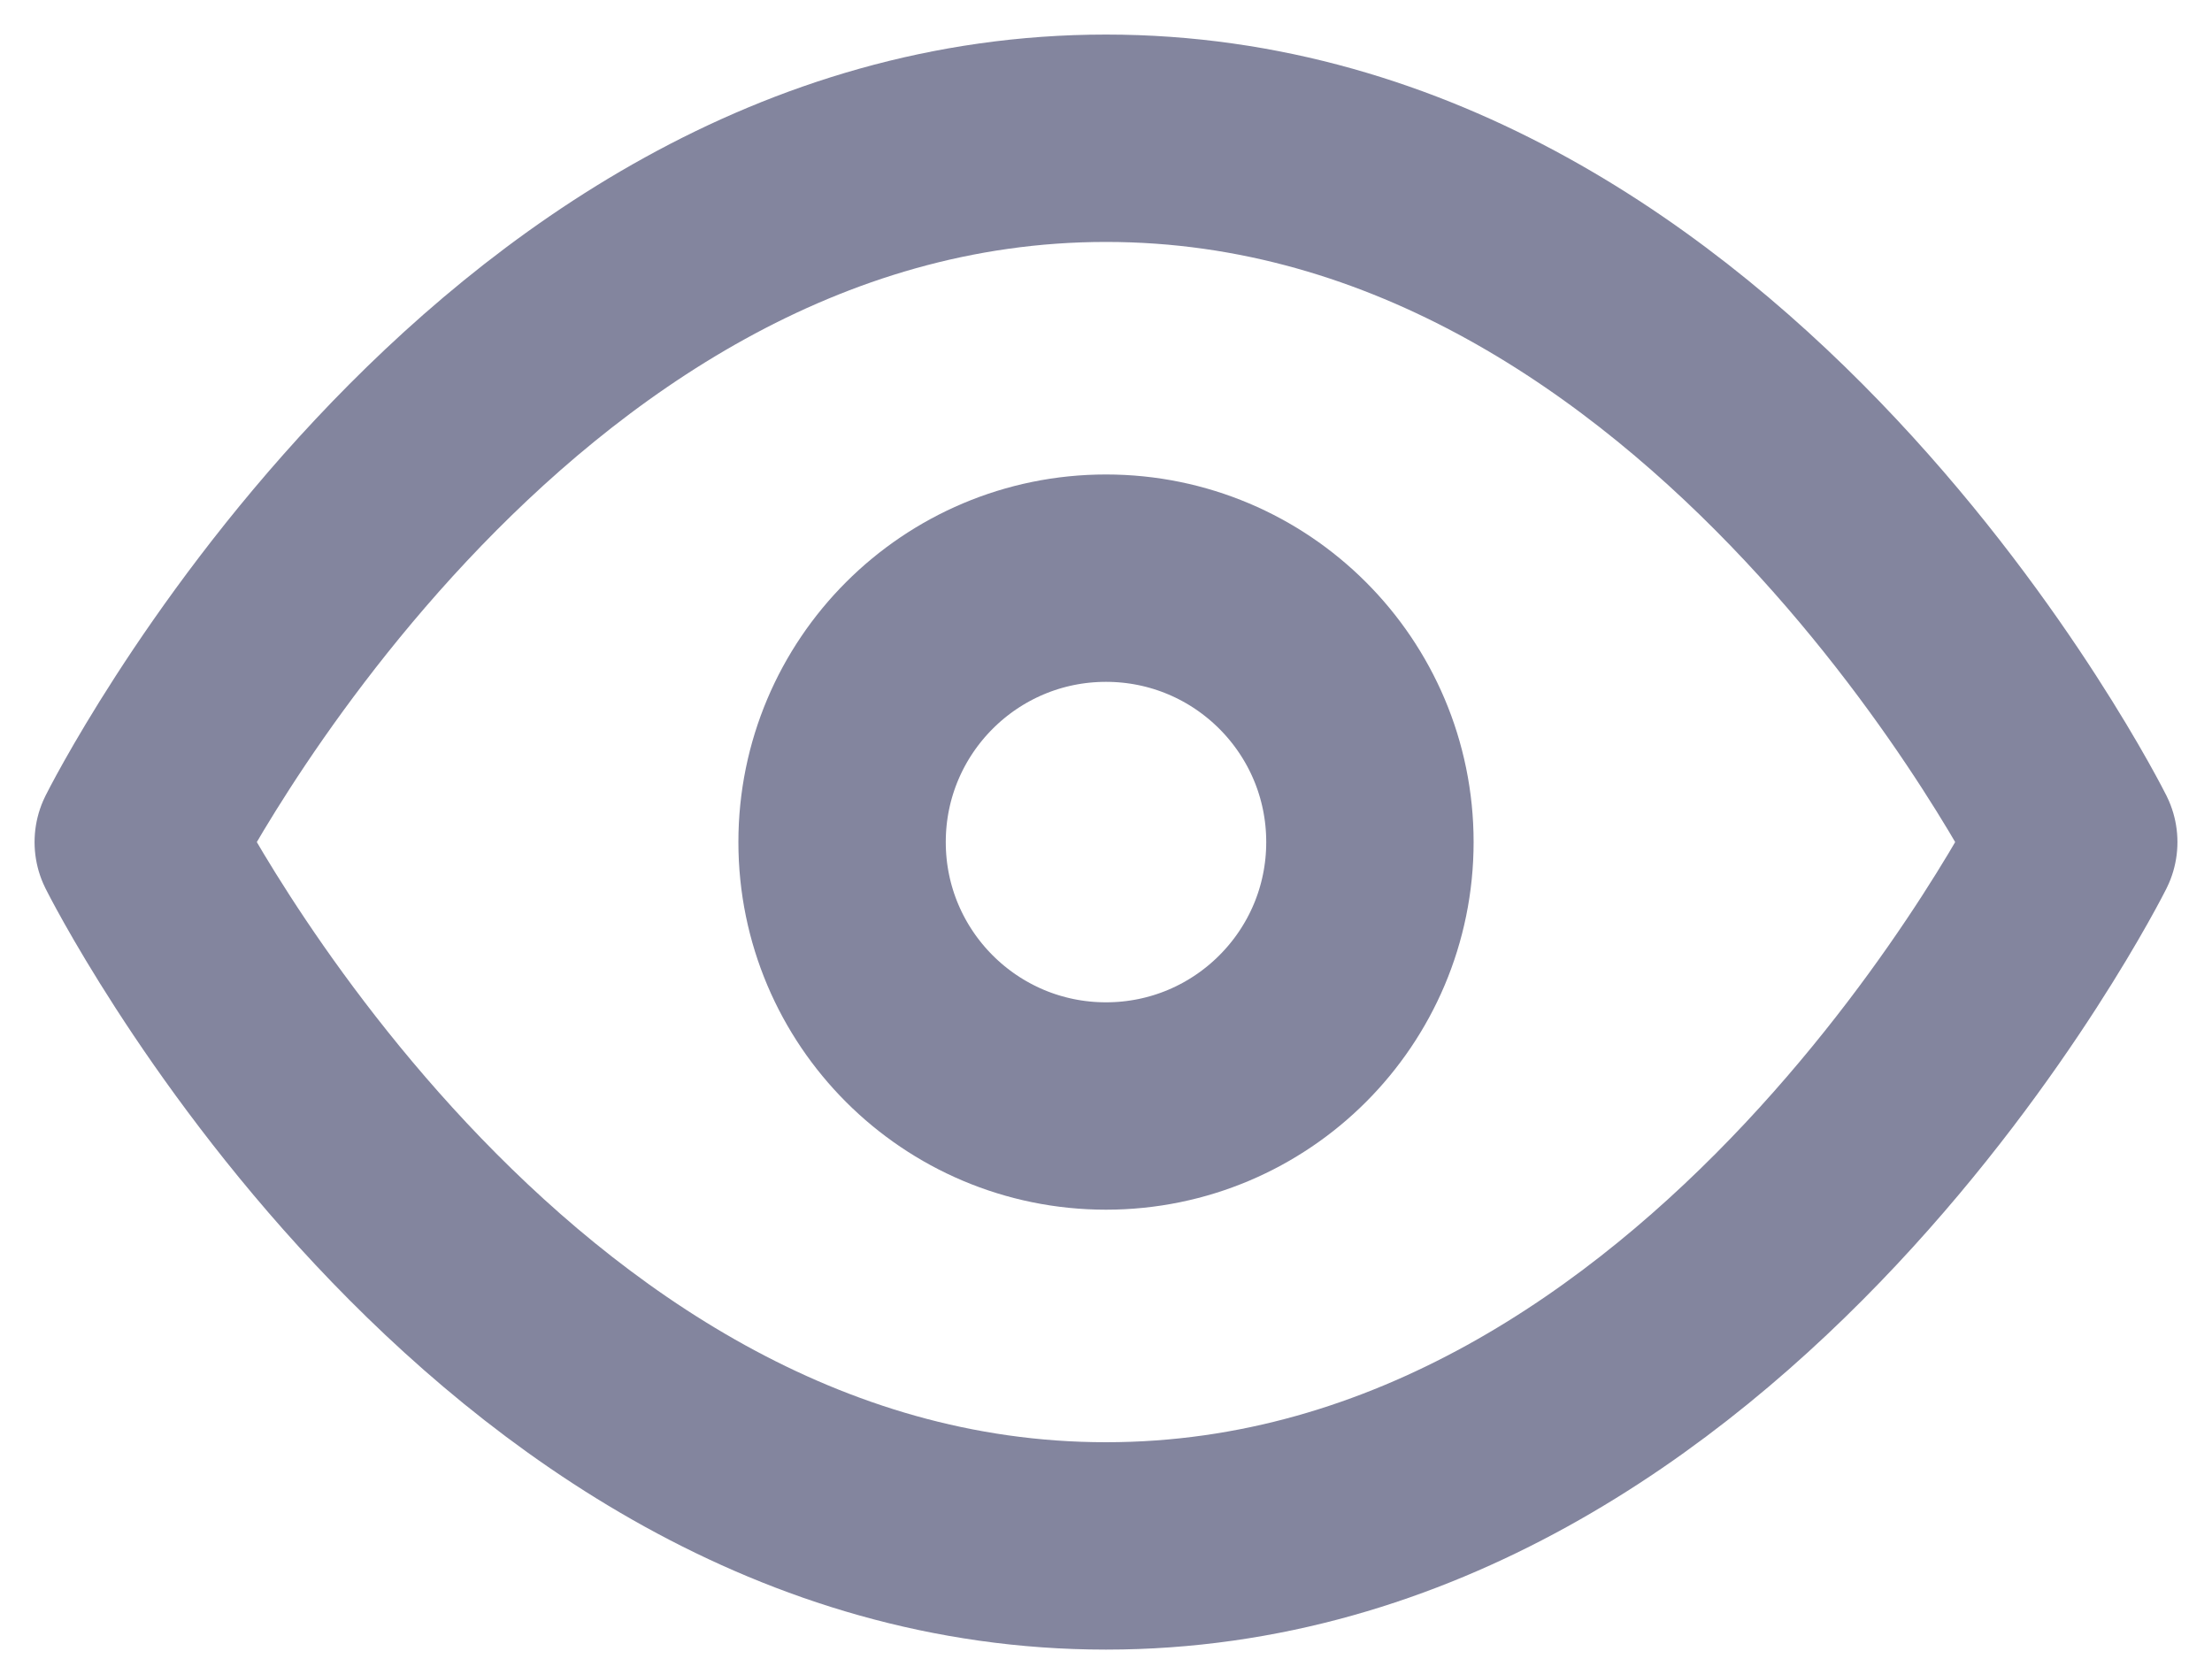 <?xml version="1.0" encoding="UTF-8"?>
<svg width="16px" height="12px" viewBox="0 0 16 12" version="1.1" xmlns="http://www.w3.org/2000/svg" xmlns:xlink="http://www.w3.org/1999/xlink">
    <title>ic_password@3x</title>
    <g id="web_final" stroke="none" stroke-width="1" fill="none" fill-rule="evenodd">
        <g id="04-01-register" transform="translate(-895, -362)">
            <g id="Group" transform="translate(891, 356)">
                <rect id="Rectangle-Copy-5" x="0" y="0" width="24" height="24"></rect>
                <g id="Group-6" transform="translate(5, 7)" stroke="#83859E" stroke-linecap="round" stroke-linejoin="round" stroke-width="1.5">
                    <path d="M0,5.091 C0,5.091 2.545,-2.57571742e-14 7,-2.57571742e-14 C11.455,-2.57571742e-14 14,5.091 14,5.091 C14,5.091 11.455,10.182 7,10.182 C2.545,10.182 0,5.091 0,5.091 Z" id="Path"></path>
                    <circle id="Oval" cx="7" cy="5.091" r="1.909"></circle>
                </g>
            </g>
        </g>
    </g>
</svg>